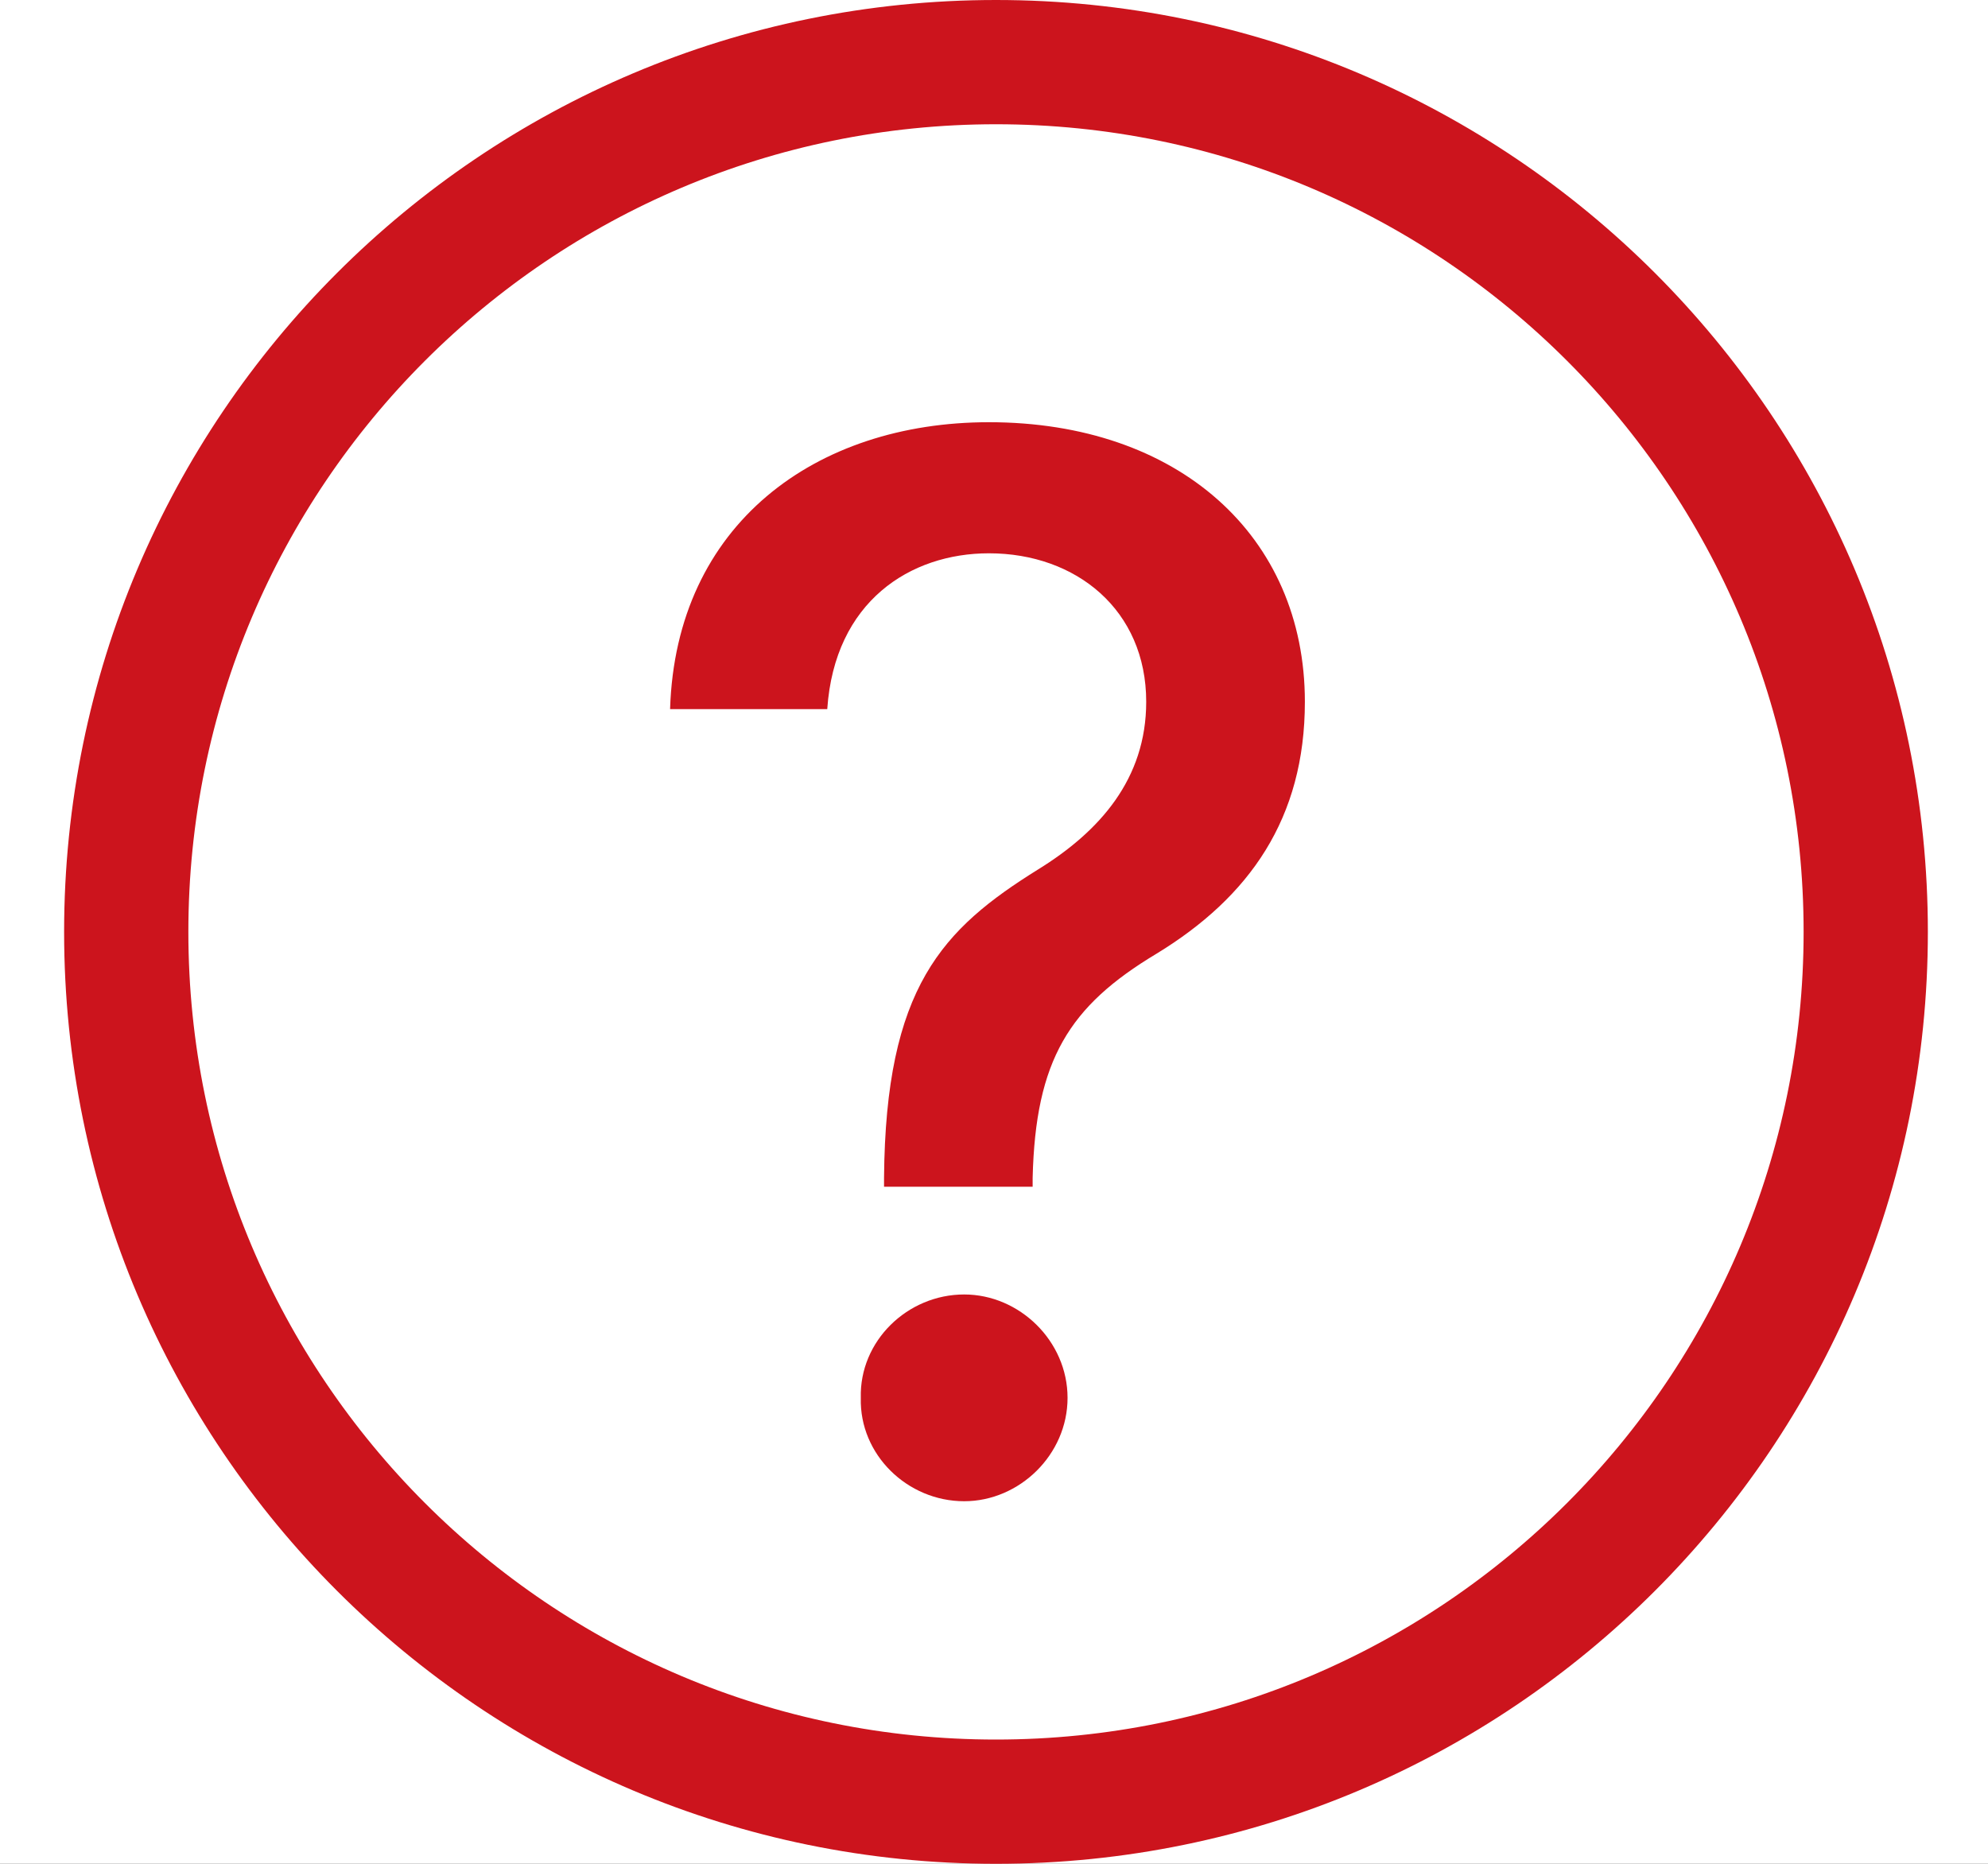 <svg width="16" height="15" viewBox="0 0 16 15" fill="none" xmlns="http://www.w3.org/2000/svg">
<rect x="0" y="0" width="16" height="15" fill="#333333" stroke="none"/>
<g clip-path="url(#clip0_1208_5613)">
<rect width="16" height="15" fill="white"/>
<path d="M15.016 7.5C15.016 11.366 11.882 14.5 8.016 14.5C4.15 14.5 1.016 11.366 1.016 7.5C1.016 3.634 4.15 0.5 8.016 0.5C11.882 0.5 15.016 3.634 15.016 7.5Z" stroke="#CC141D"/>
<path d="M7.115 9.48C7.127 7.945 7.584 7.477 8.357 6.996C8.85 6.691 9.225 6.27 9.225 5.648C9.225 4.91 8.662 4.453 7.959 4.453C7.326 4.453 6.717 4.84 6.658 5.707H5.393C5.439 4.219 6.564 3.398 7.959 3.398C9.482 3.398 10.502 4.312 10.502 5.648C10.502 6.586 10.057 7.219 9.307 7.676C8.604 8.098 8.334 8.531 8.311 9.48V9.551H7.115V9.48ZM7.76 12.082C7.303 12.082 6.916 11.707 6.928 11.25C6.916 10.793 7.303 10.418 7.76 10.418C8.205 10.418 8.592 10.793 8.592 11.25C8.592 11.707 8.205 12.082 7.76 12.082Z" fill="#CC141D"/>
</g>
<defs>
<clipPath id="clip0_1208_5613">
<rect width="16" height="15" fill="white"/>
</clipPath>
</defs>
</svg>
